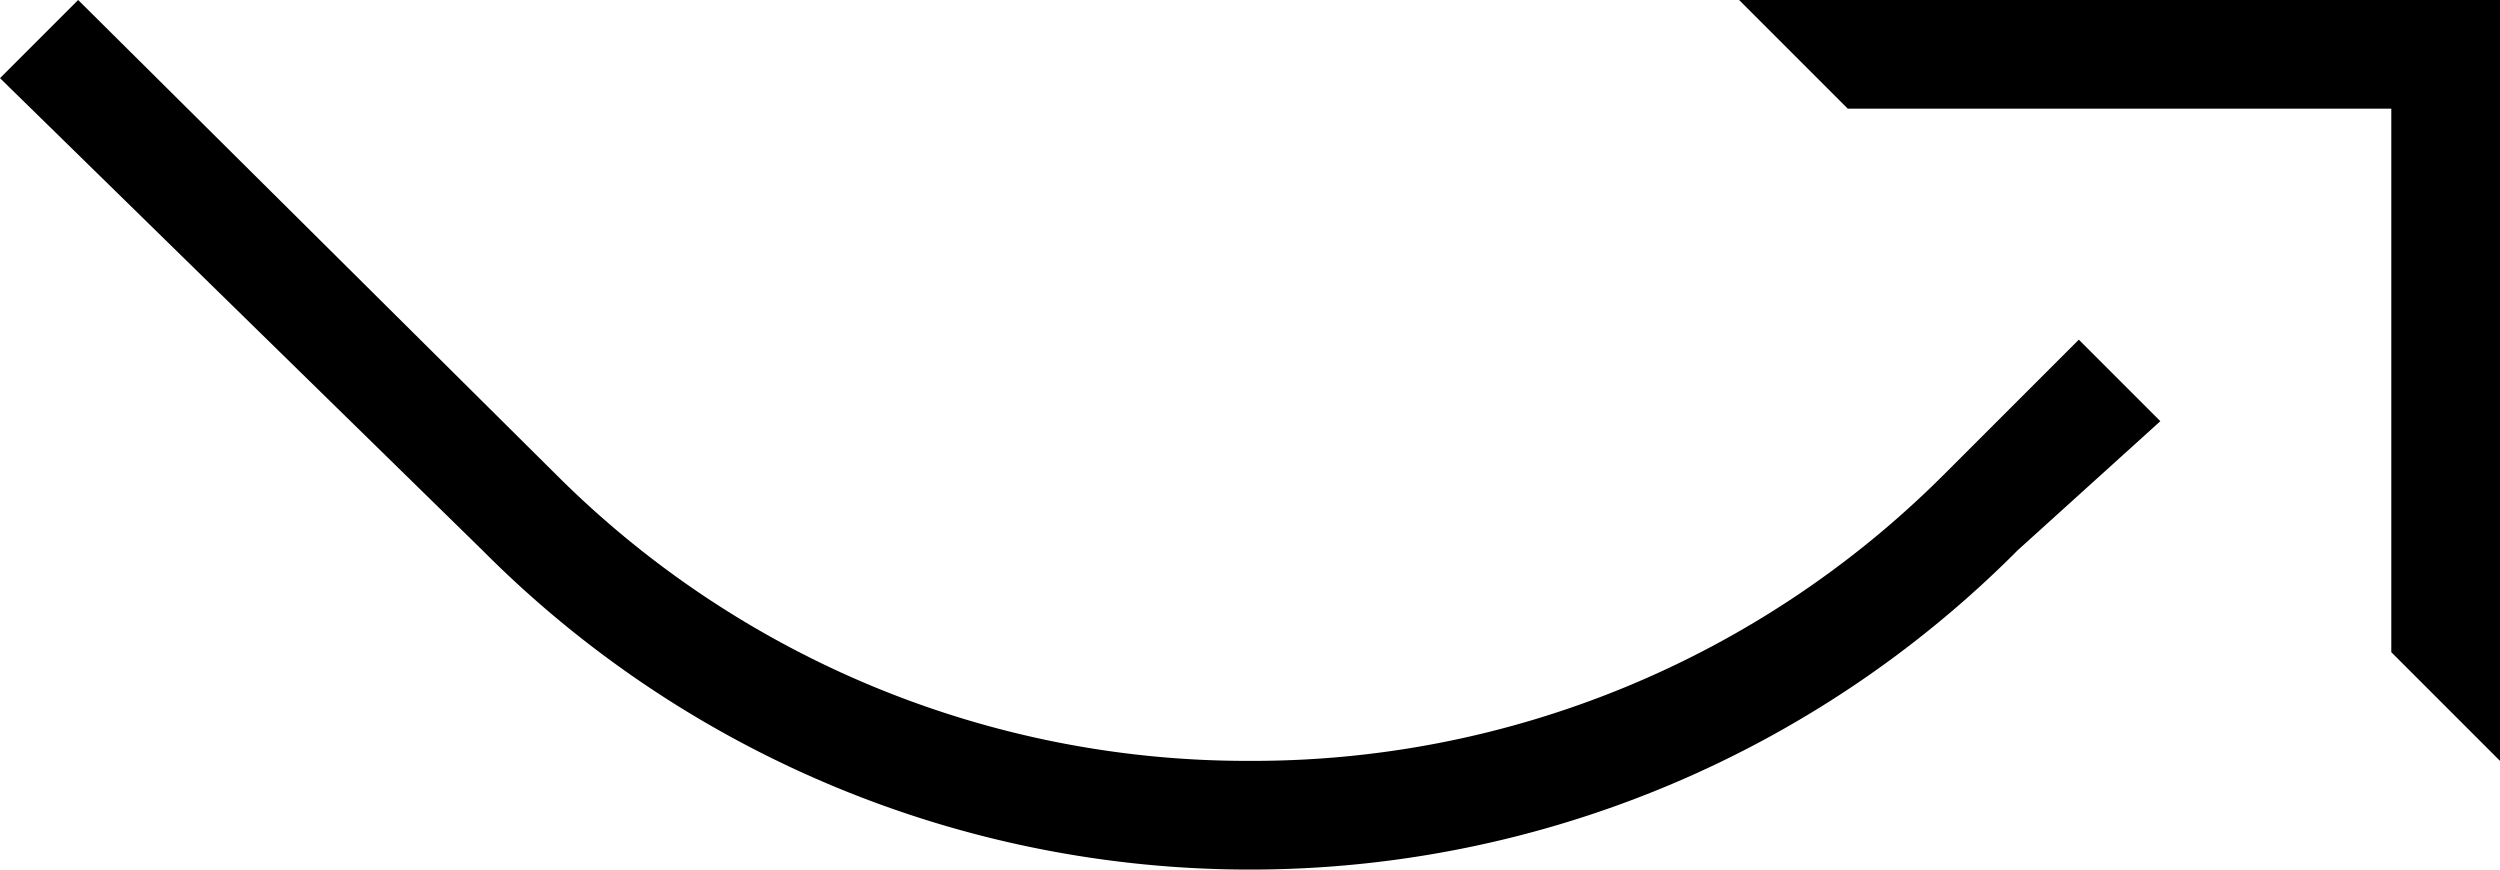 <svg xmlns="http://www.w3.org/2000/svg" version="1.0" width="23" height="8"><path d="M16 0l1 1h5v5l1 1V0h-7z"/><path d="M11.5 8a9.956 9.956 0 0 0 7.063-2.938l1.312-1.187-.75-.75-1.25 1.25A8.988 8.988 0 0 1 11.5 7a8.988 8.988 0 0 1-6.375-2.625L.719 0 0 .719l4.438 4.343A9.956 9.956 0 0 0 11.5 8z"/></svg>